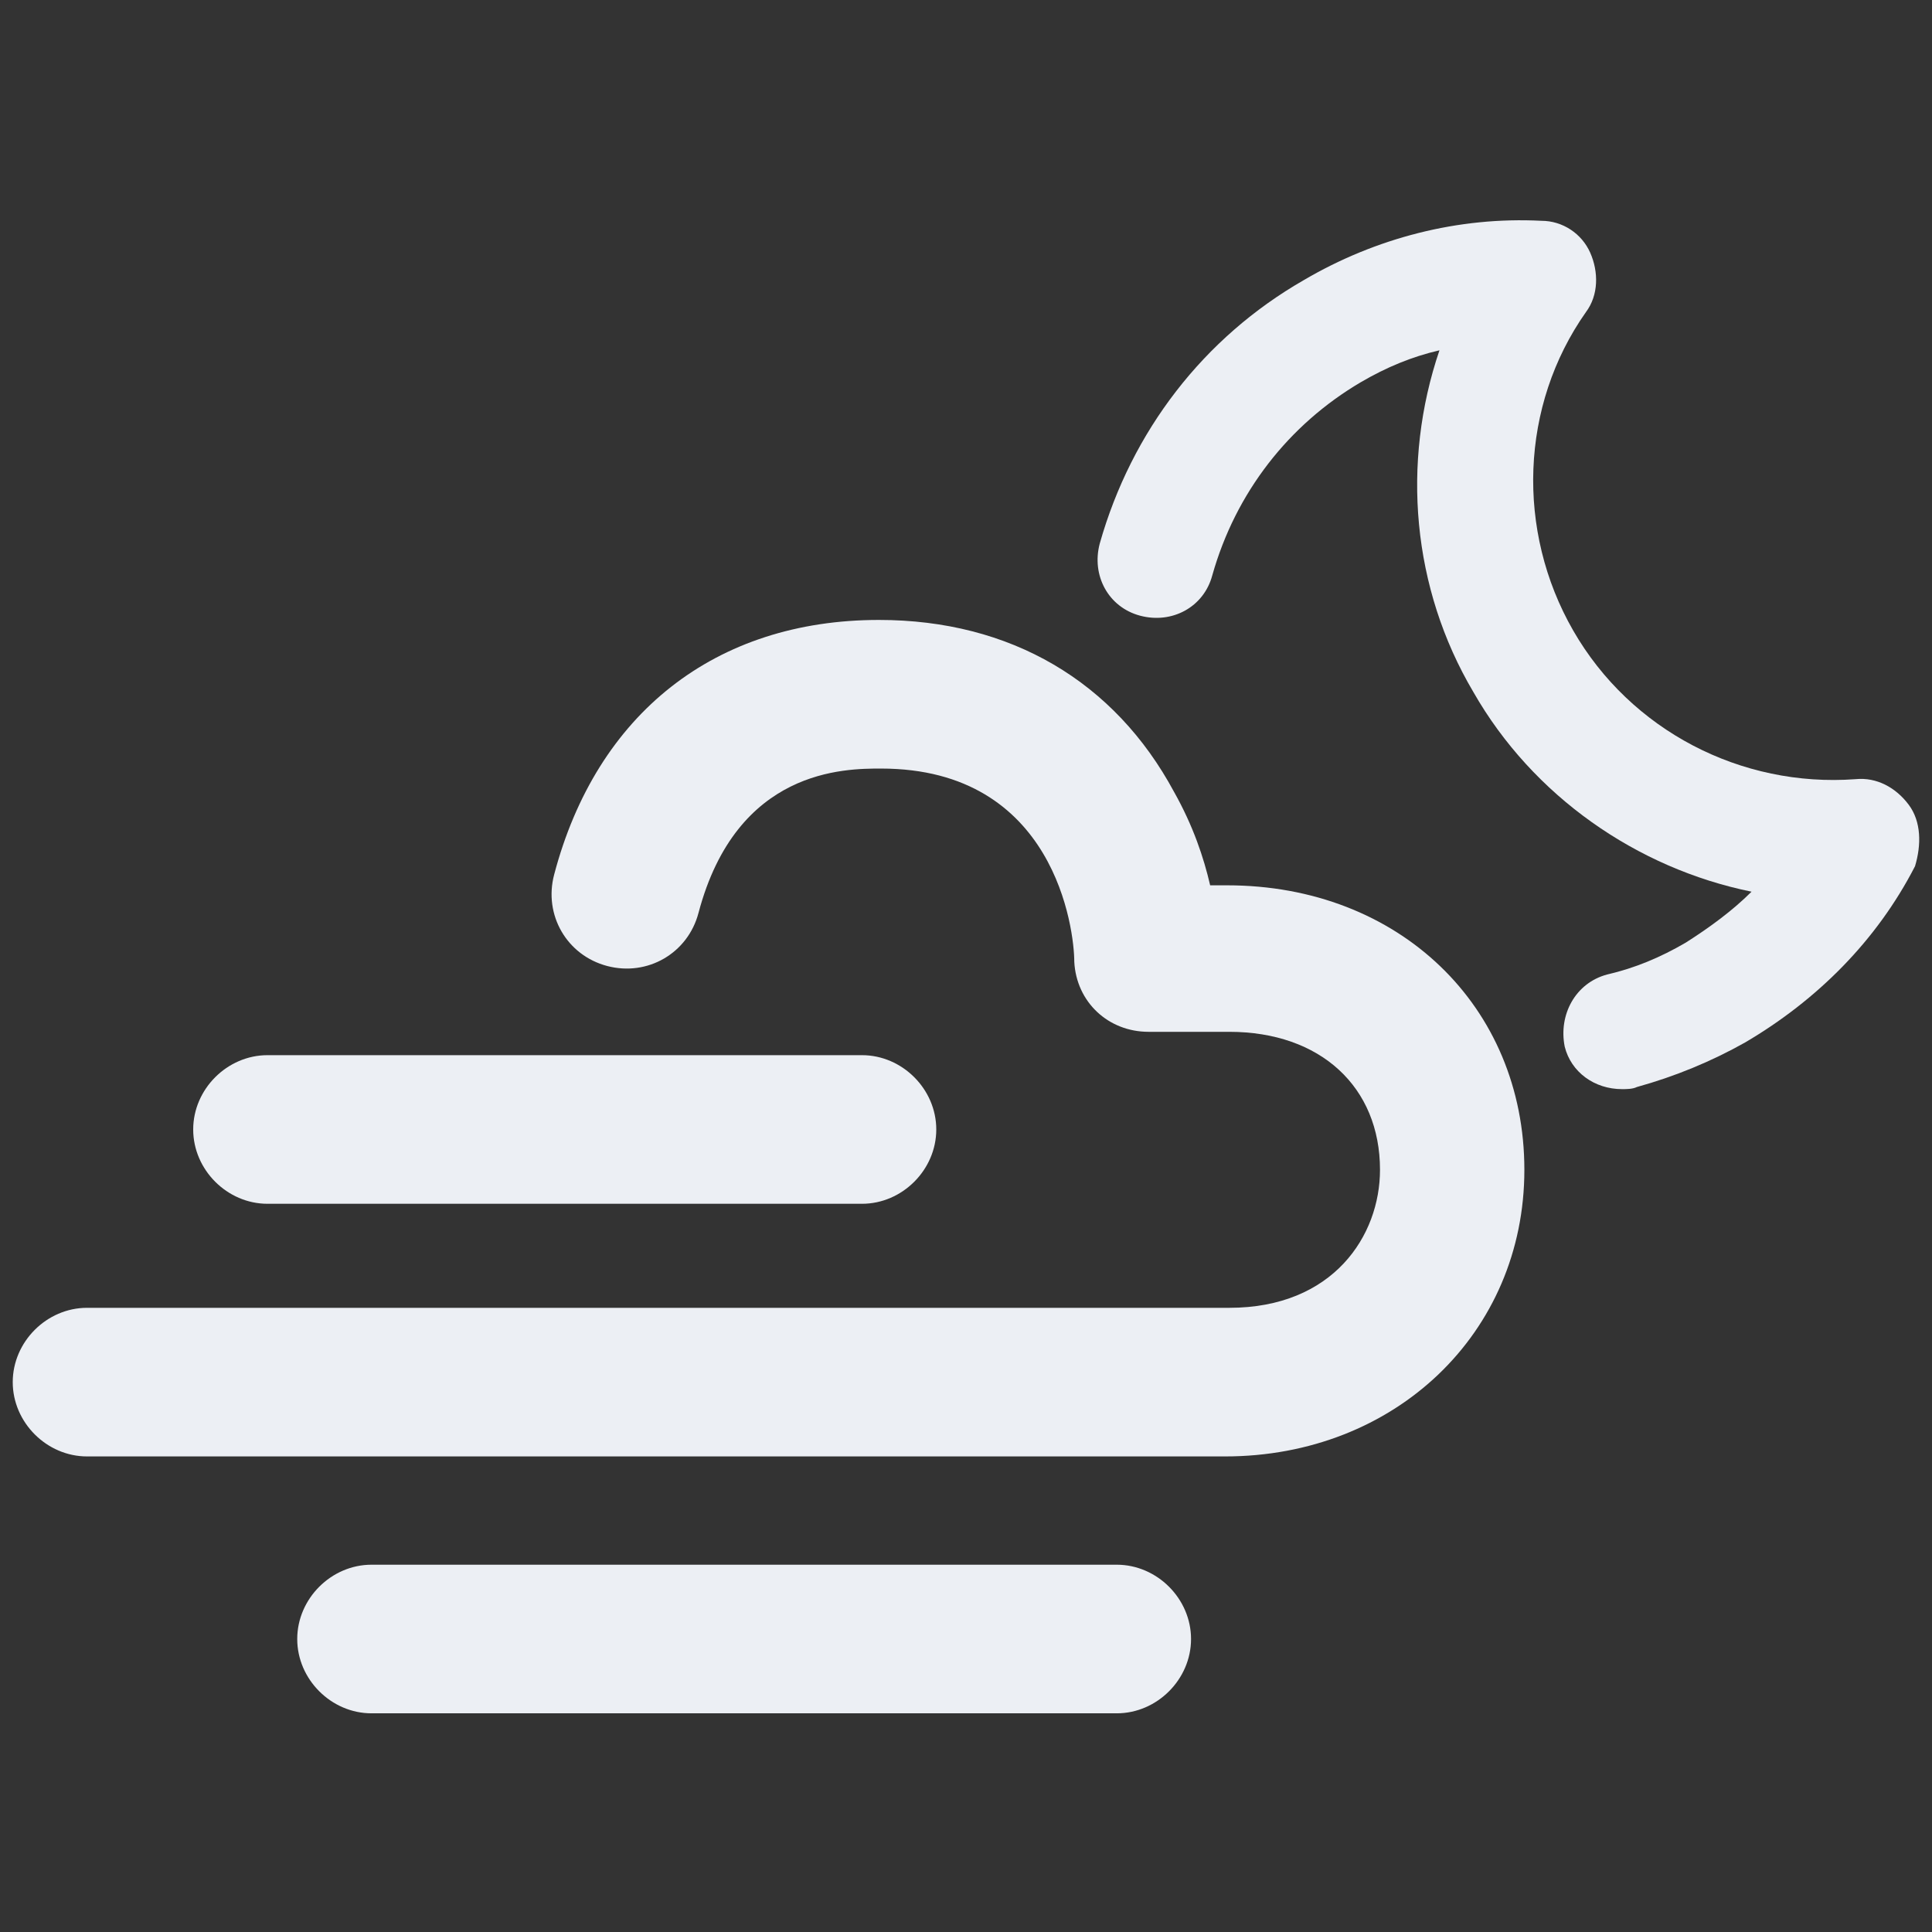 <svg version="1.1" id="Layer_1" xmlns="http://www.w3.org/2000/svg" x="0" y="0" viewBox="0 0 91 91" xml:space="preserve" width="91" height="91"><rect x="0" y="0" width="91" height="91" fill="#333333" stroke="none"/><title>cloud wind 2 moon</title><g class="nc-icon-wrapper" fill="#eceff4"><path d="M57.8 41.7H57c-.3-1.3-.8-2.8-1.7-4.4-2.8-5.2-7.7-8.1-13.9-8.1-7.7 0-13.3 4.4-15.3 12-.5 1.9.6 3.8 2.5 4.3s3.8-.6 4.3-2.5c1.8-6.8 6.9-6.8 8.6-6.8 8.2 0 9.1 7.6 9.1 9.1.1 1.9 1.6 3.3 3.5 3.3h3.8c4.3 0 7.1 2.6 7.1 6.5 0 3.1-2.2 6.5-7.1 6.5H4.1c-1.9 0-3.5 1.6-3.5 3.5s1.6 3.5 3.5 3.5h53.6c8 0 14.1-5.8 14.1-13.5s-5.9-13.4-14-13.4z"/><path d="M12.6 56.7h28c1.9 0 3.5-1.6 3.5-3.5s-1.6-3.5-3.5-3.5h-28c-1.9 0-3.5 1.6-3.5 3.5s1.6 3.5 3.5 3.5z"/><path d="M52.6 73.7H17.5c-1.9 0-3.5 1.6-3.5 3.5s1.6 3.5 3.5 3.5h35.1c1.9 0 3.5-1.6 3.5-3.5s-1.6-3.5-3.5-3.5z"/><path d="M89.9 37.9c-.6-.8-1.5-1.3-2.5-1.2-5.4.4-10.6-2.3-13.3-7-2.7-4.7-2.5-10.6.6-15 .6-.8.6-1.9.2-2.8-.4-.9-1.3-1.5-2.3-1.5-3.9-.2-7.8.8-11.2 2.8-4.7 2.7-8.1 7.1-9.6 12.4-.4 1.5.4 3 1.9 3.4 1.5.4 3-.4 3.4-1.9 1.1-3.9 3.6-7.1 7-9.1 1.2-.7 2.4-1.2 3.7-1.5-1.8 5.3-1.3 11.2 1.6 16.1 2.8 4.9 7.7 8.3 13.1 9.4-.9.9-2 1.7-3.1 2.4-1.2.7-2.4 1.2-3.7 1.5-1.5.4-2.3 1.9-2 3.4.3 1.2 1.4 2 2.7 2 .2 0 .5 0 .7-.1 1.8-.5 3.5-1.2 5.1-2.1 3.4-2 6.2-4.8 8-8.3.3-1 .3-2.1-.3-2.9z"/></g></svg>